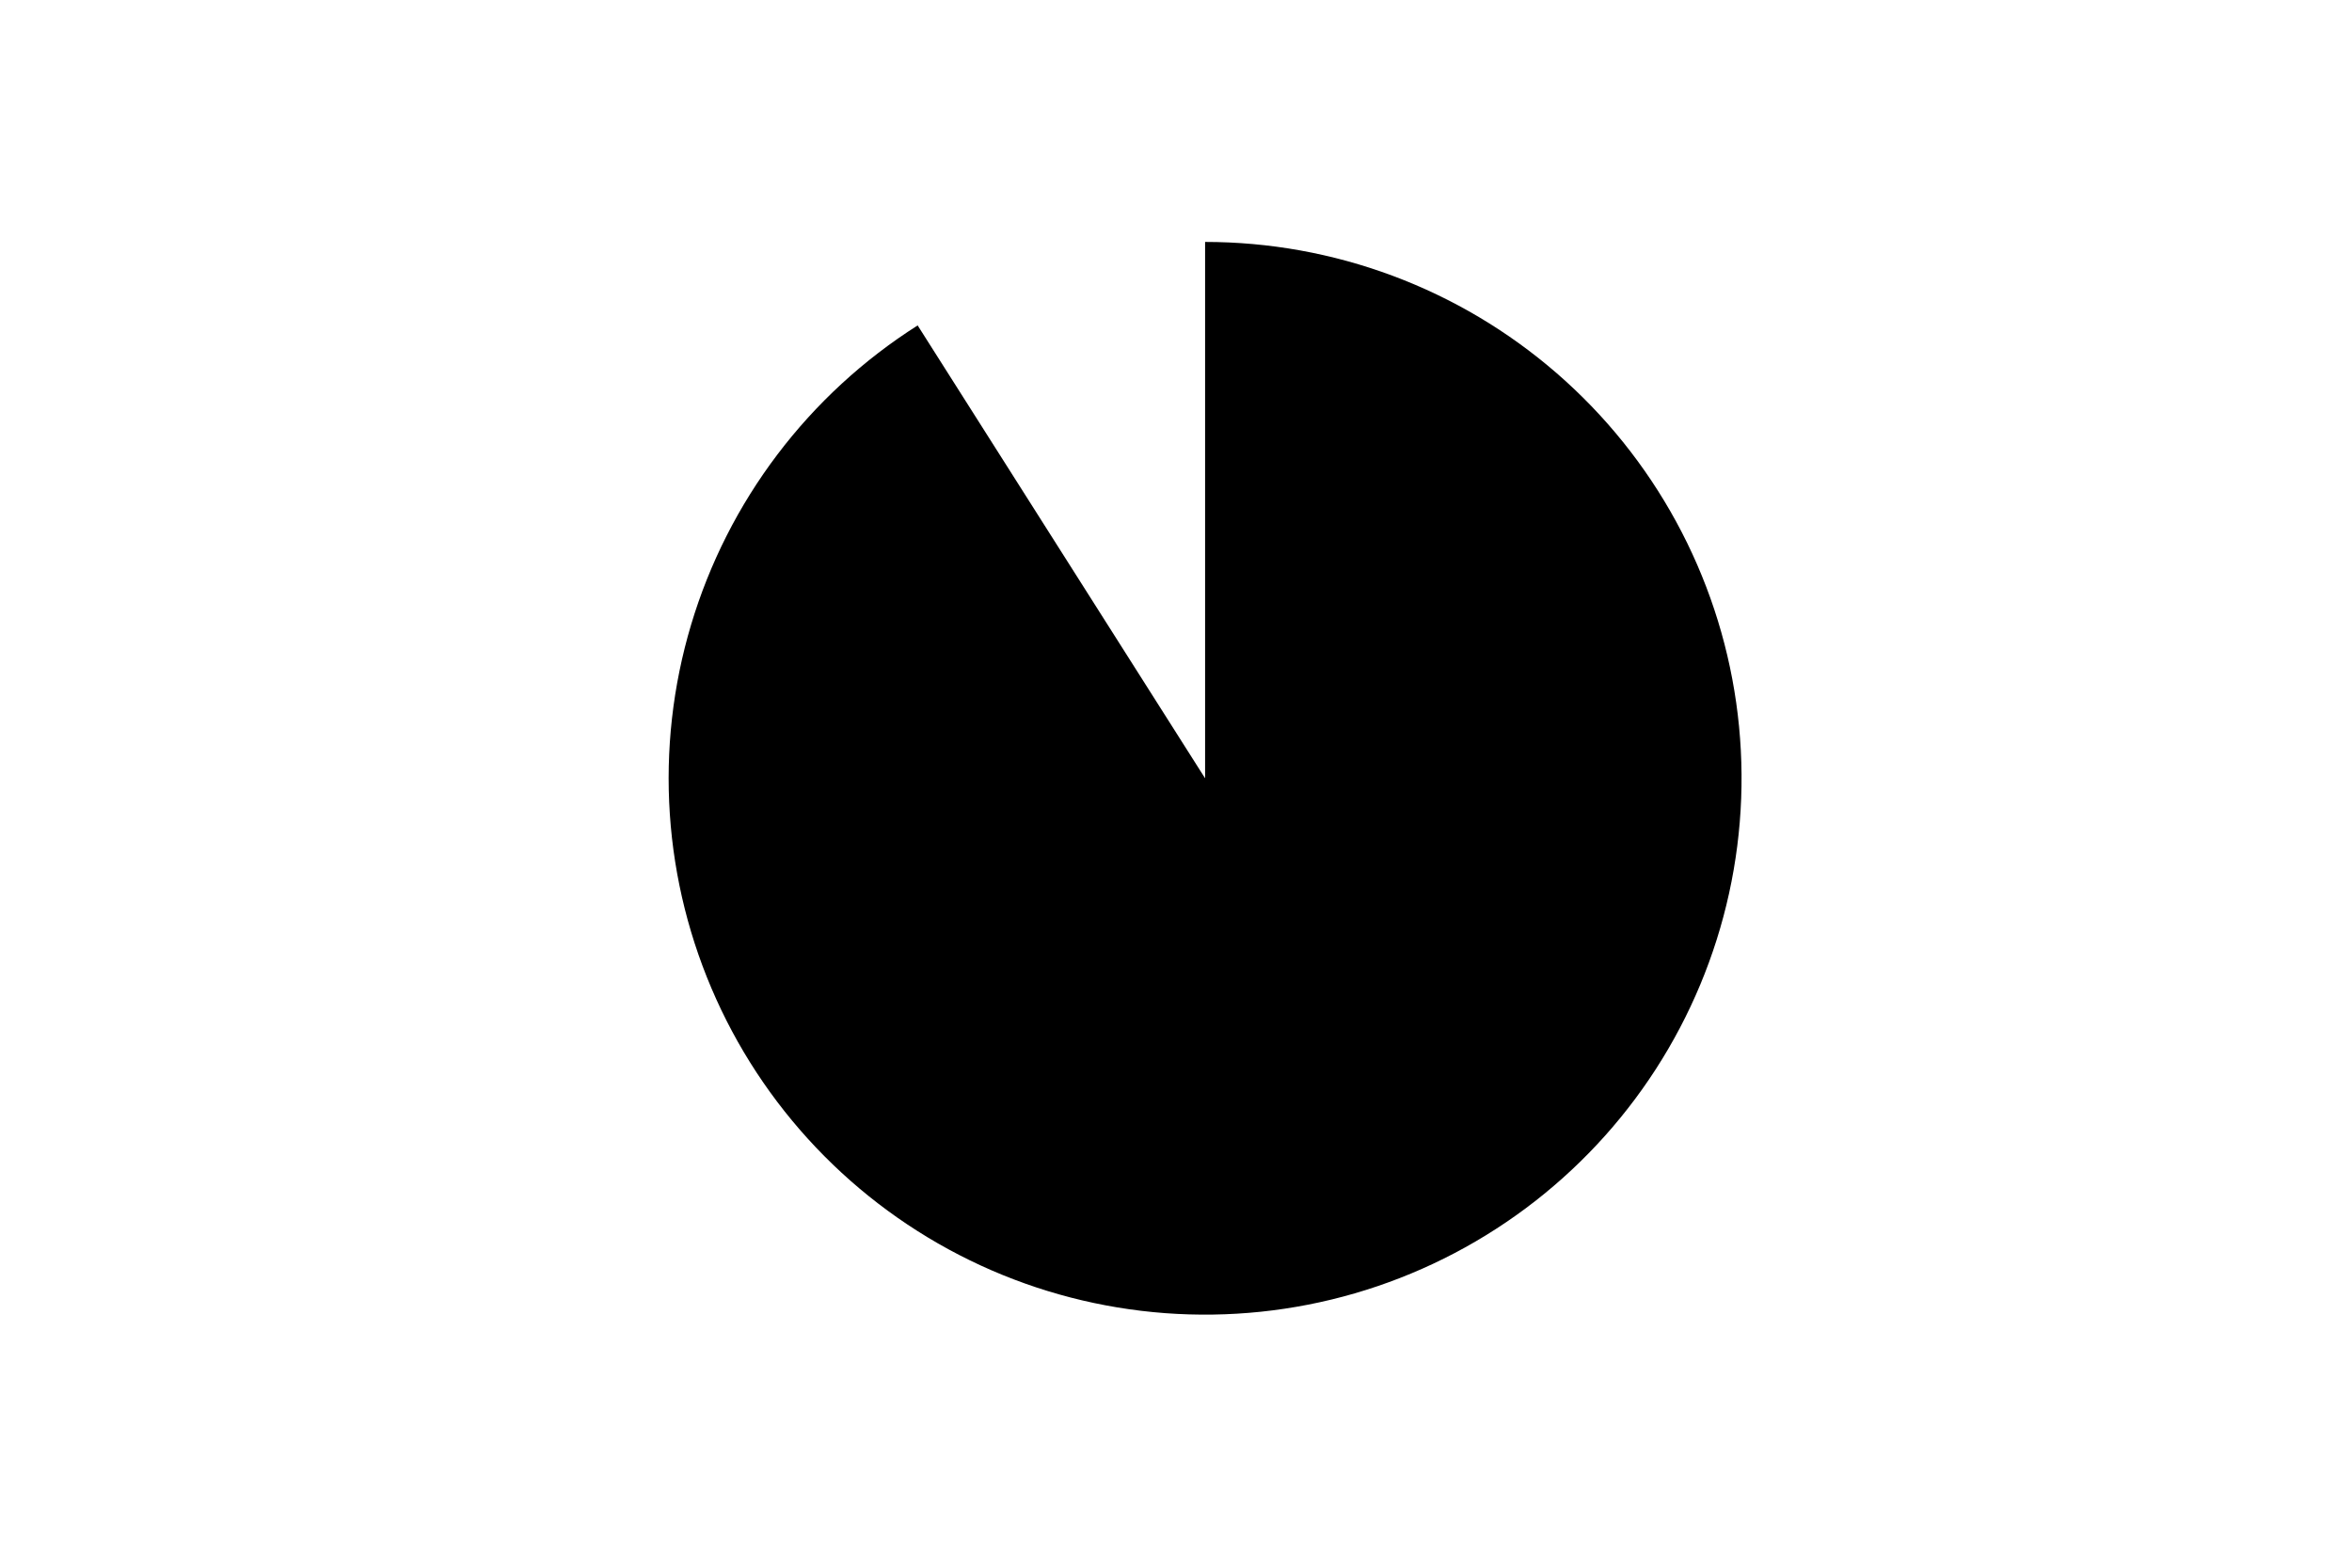 <svg height="288pt" stroke-linejoin="round" viewBox="0 0 432 288" width="432pt" xmlns="http://www.w3.org/2000/svg"><g stroke-linejoin="round"><path d="m0 288h432v-288h-432z" fill="none"/><path d="m168.548 59.783c-9.936 6.306-18.663 14.341-25.766 23.724-7.103 9.383-12.468 19.964-15.84 31.239s-4.697 23.064-3.912 34.806 3.667 23.249 8.51 33.975c4.843 10.726 11.568 20.498 19.857 28.852 8.289 8.354 18.008 15.156 28.695 20.083 10.687 4.927 22.172 7.9 33.907 8.777s23.534-.355 34.835-3.638 21.923-8.565 31.362-15.594c9.439-7.029 17.542-15.692 23.926-25.579s10.945-20.837 13.467-32.332c2.522-11.495 2.965-23.35 1.306-35.001-1.658-11.651-5.39-22.911-11.019-33.246s-13.064-19.578-21.953-27.291c-8.889-7.713-19.087-13.772-30.112-17.888s-22.699-6.225-34.467-6.225v98.535z"/></g></svg>